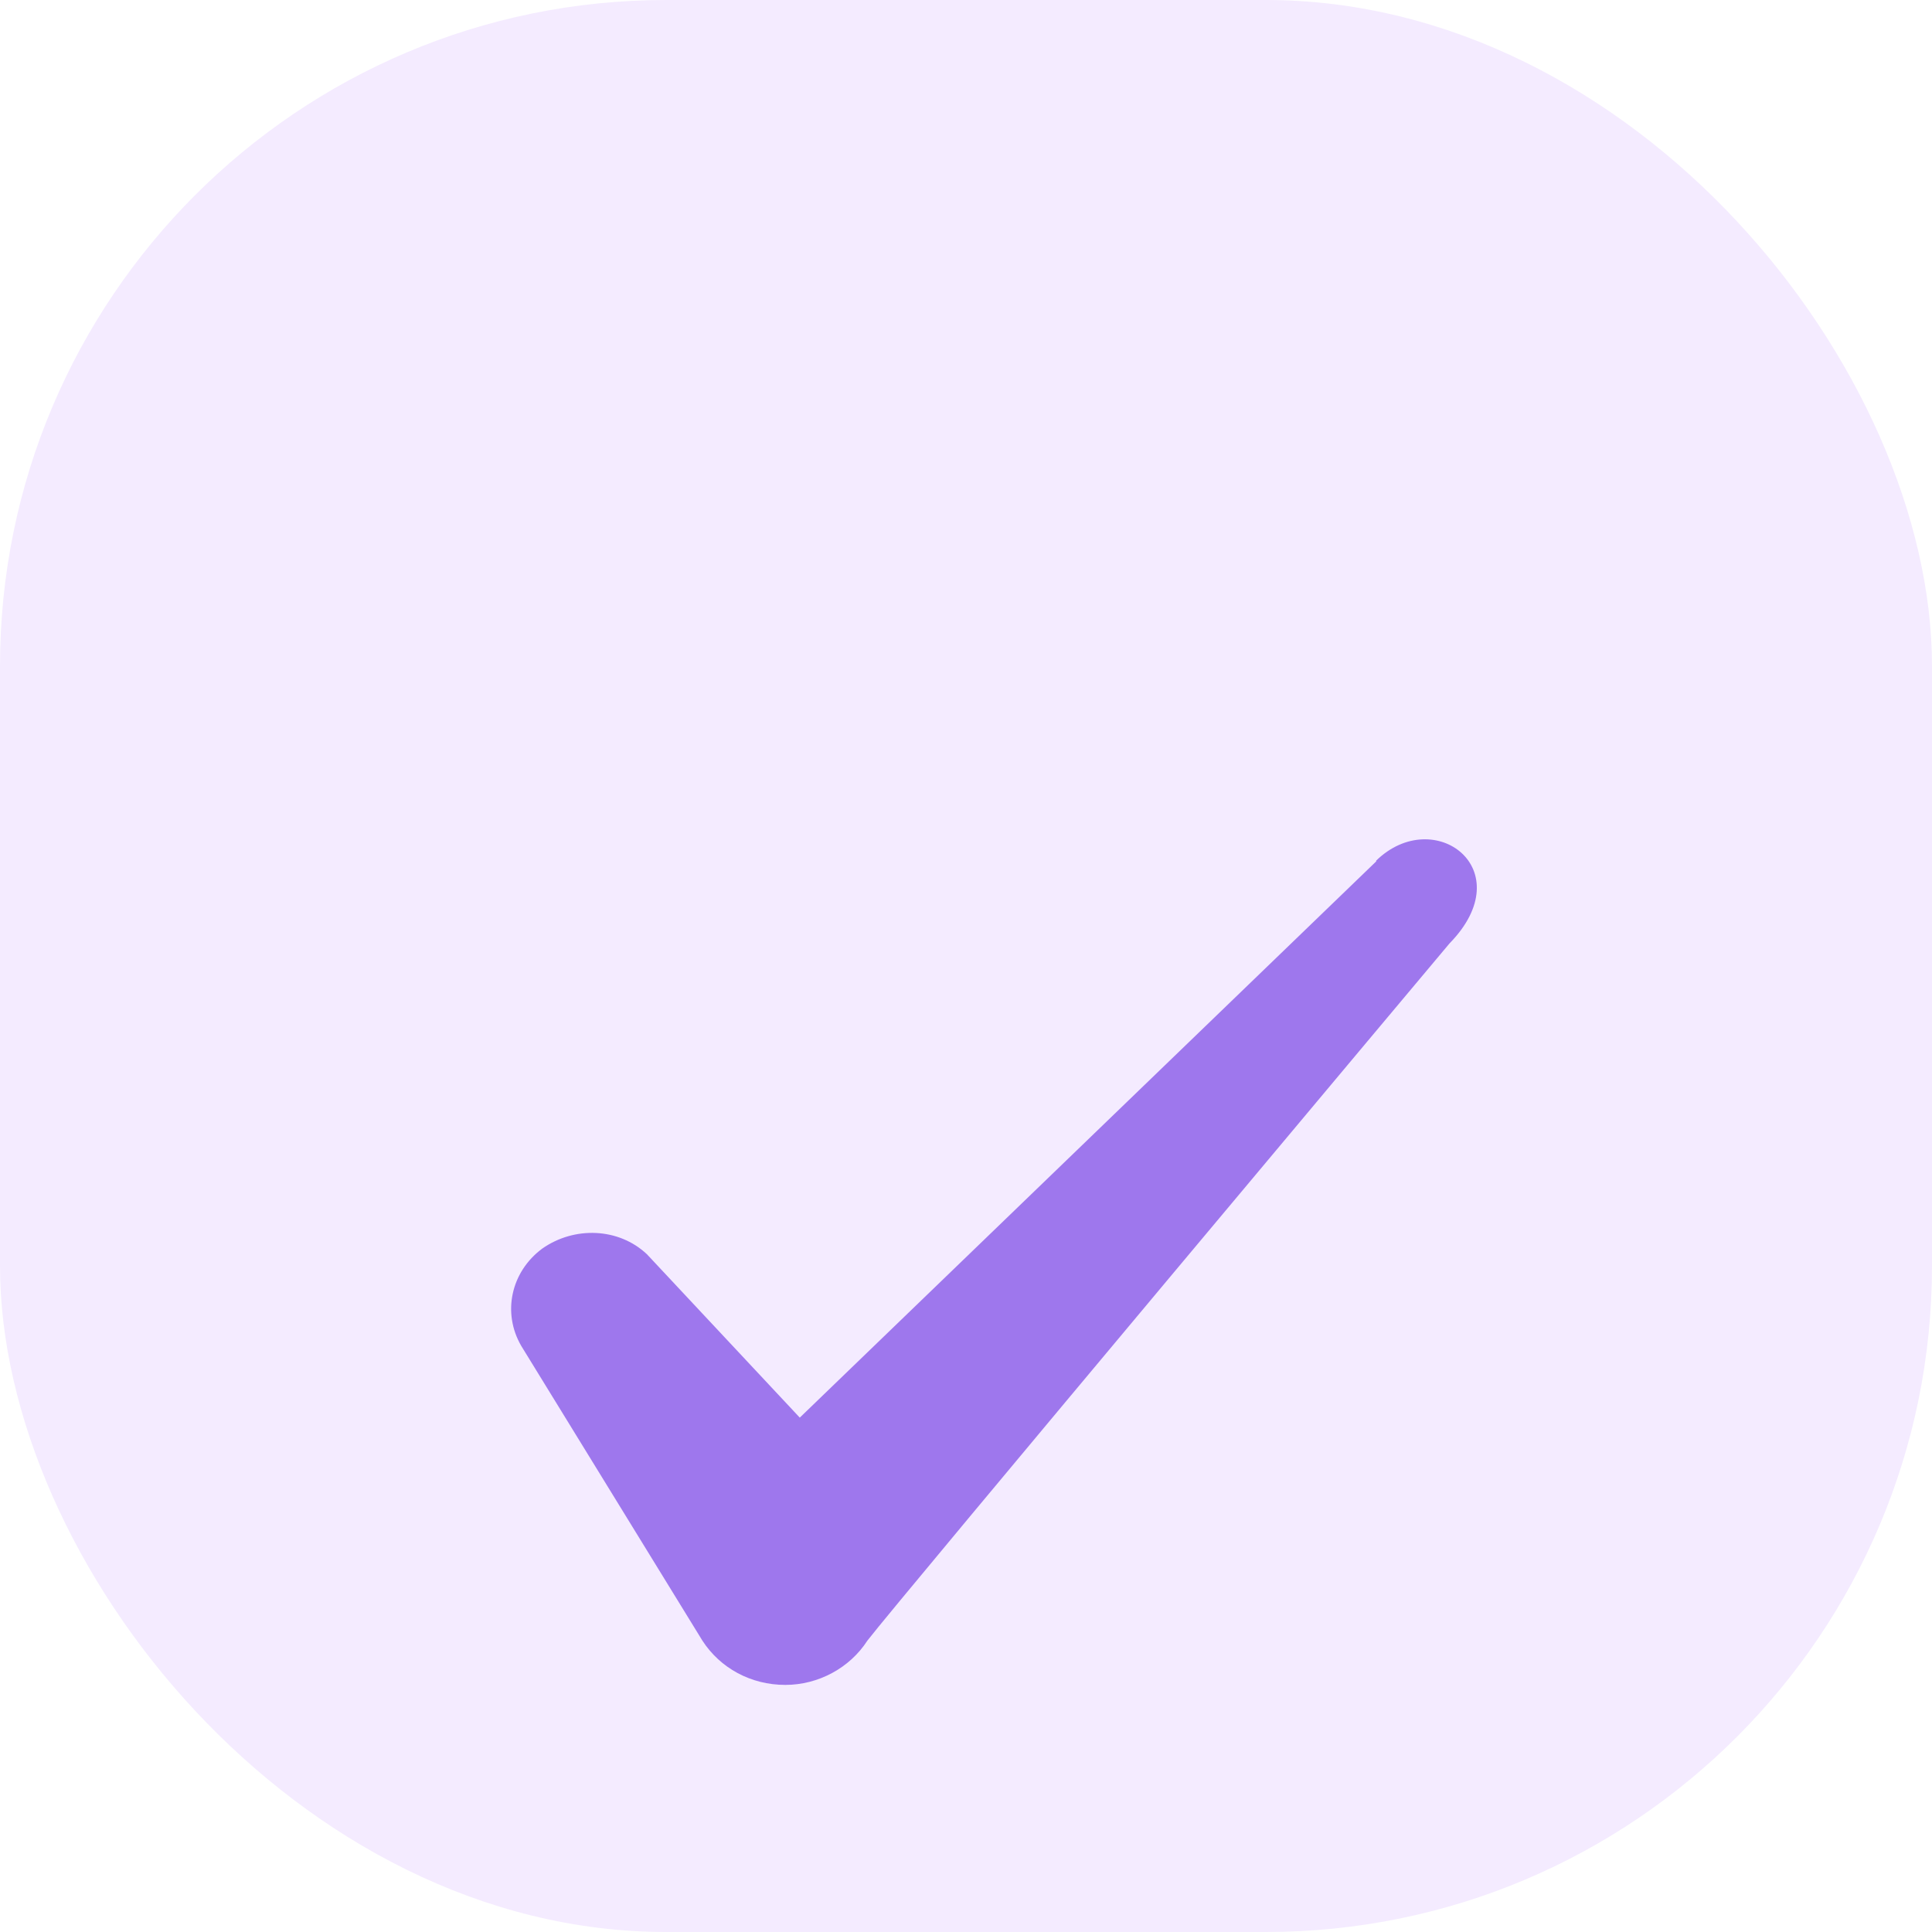 <svg width="29" height="29" viewBox="0 0 29 29" fill="none" xmlns="http://www.w3.org/2000/svg">
<g clip-path="url(#clip0_1849_2691)">
<rect width="29" height="29" rx="10" fill="#F4EBFF"/>
<g filter="url(#filter0_d_1849_2691)">
<path fill-rule="evenodd" clip-rule="evenodd" d="M20.657 8.93L12.005 17.279L9.71 14.826C9.287 14.428 8.622 14.403 8.139 14.742C7.668 15.092 7.535 15.708 7.825 16.204L10.543 20.626C10.809 21.037 11.268 21.291 11.788 21.291C12.283 21.291 12.755 21.037 13.02 20.626C13.455 20.058 21.757 10.162 21.757 10.162C22.844 9.05 21.527 8.072 20.657 8.918V8.93Z" fill="#9E77ED"/>
</g>
</g>
<defs>
<filter id="filter0_d_1849_2691" x="3.672" y="8.598" width="22.496" height="20.693" filterUnits="userSpaceOnUse" color-interpolation-filters="sRGB">
<feFlood flood-opacity="0" result="BackgroundImageFix"/>
<feColorMatrix in="SourceAlpha" type="matrix" values="0 0 0 0 0 0 0 0 0 0 0 0 0 0 0 0 0 0 127 0" result="hardAlpha"/>
<feOffset dy="4"/>
<feGaussianBlur stdDeviation="2"/>
<feComposite in2="hardAlpha" operator="out"/>
<feColorMatrix type="matrix" values="0 0 0 0 0 0 0 0 0 0 0 0 0 0 0 0 0 0 0.25 0"/>
<feBlend mode="normal" in2="BackgroundImageFix" result="effect1_dropShadow_1849_2691"/>
<feBlend mode="normal" in="SourceGraphic" in2="effect1_dropShadow_1849_2691" result="shape"/>
</filter>
<clipPath id="clip0_1849_2691">
<rect width="29" height="29" rx="10" fill="white"/>
</clipPath>
</defs>
</svg>
